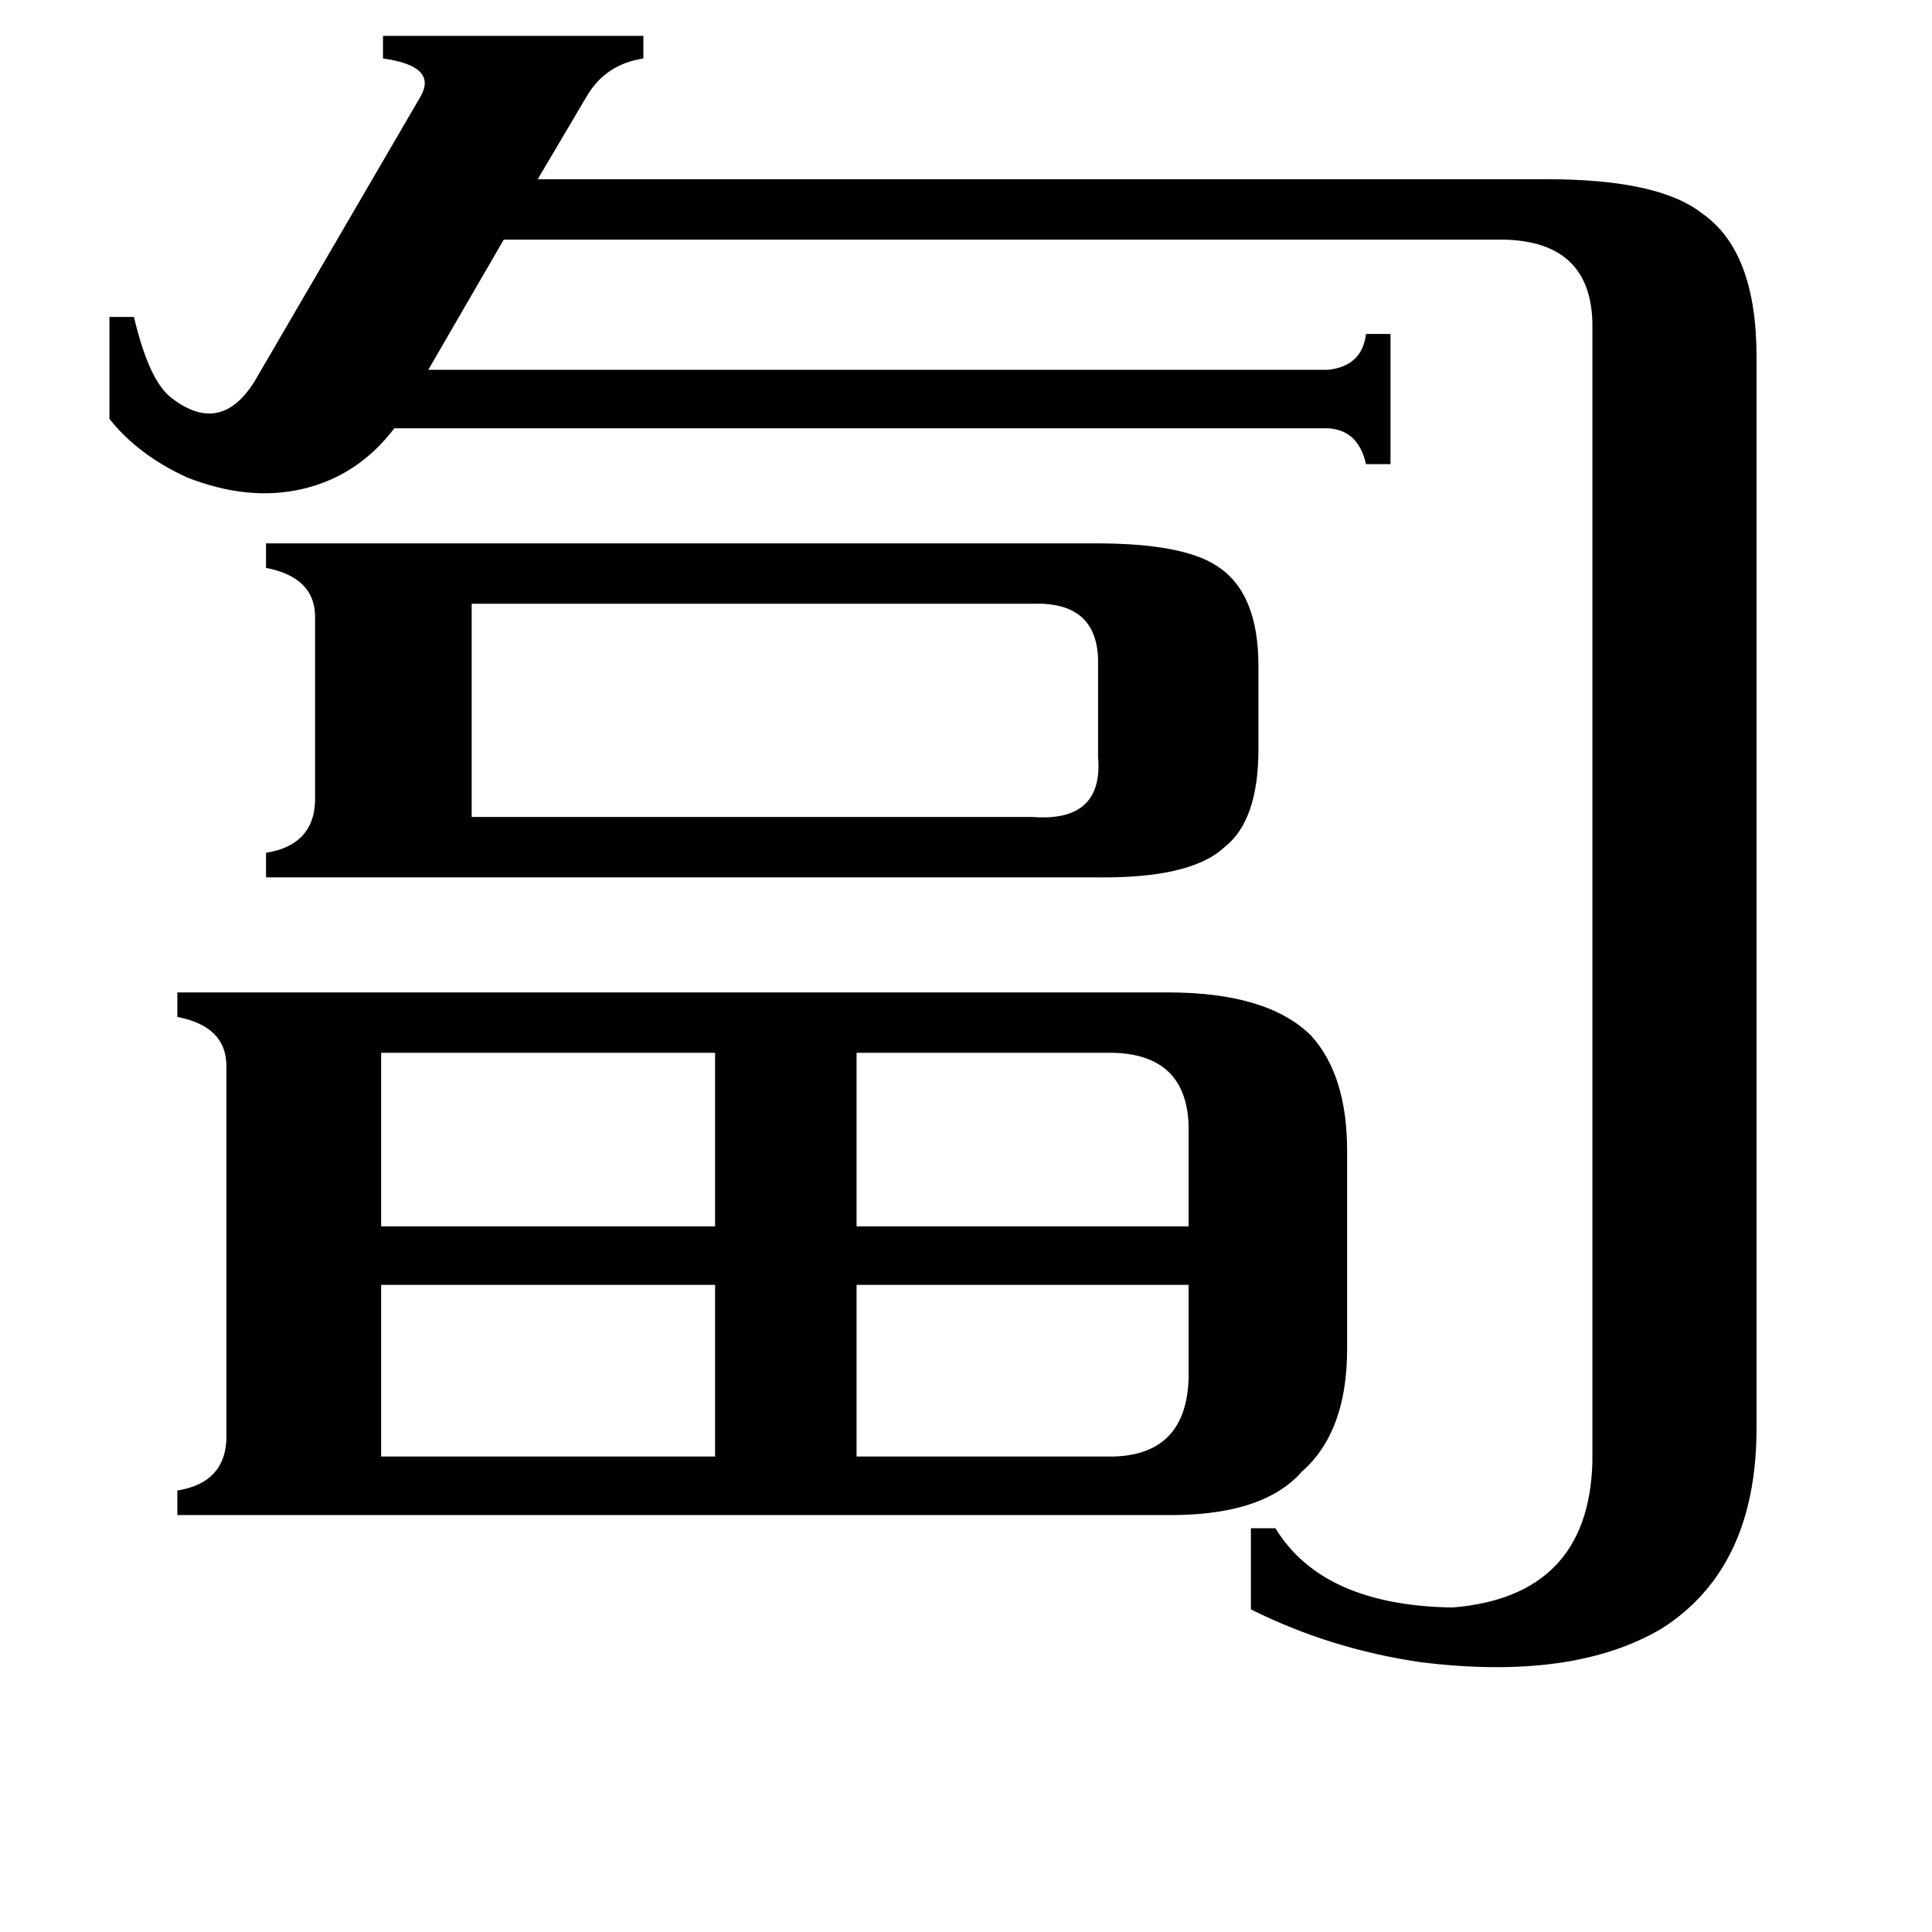 <svg xmlns="http://www.w3.org/2000/svg" viewBox="0 -800 1024 1024">
	<path fill="#000000" d="M590 -28Q629 -29 630 -70V-119H454V-28ZM590 -242H454V-150H630V-203Q629 -241 590 -242ZM202 -119V-28H379V-119ZM202 -242V-150H379V-242ZM250 -480V-367H547Q585 -364 582 -399V-447Q583 -481 548 -480ZM581 -512Q627 -512 645 -500Q667 -486 667 -447V-403Q667 -365 649 -351Q631 -334 579 -335H141V-348Q166 -352 167 -375V-473Q167 -494 141 -499V-512ZM844 -629Q843 -672 797 -673H267L227 -604H704Q722 -606 724 -623H737V-554H724Q720 -572 704 -573H209Q190 -548 161 -541Q132 -534 99 -547Q73 -559 58 -578V-632H71Q79 -598 91 -589Q117 -569 135 -598L223 -749Q232 -765 203 -769V-781H341V-769Q321 -766 311 -749L285 -705H820Q879 -705 902 -687Q931 -667 931 -611V-43Q931 31 881 63Q834 91 753 81Q705 74 663 53V10H676Q701 51 770 52Q842 46 844 -25ZM619 -274Q672 -274 695 -251Q714 -230 714 -190V-85Q714 -41 690 -20Q669 4 616 3H94V-10Q119 -14 120 -37V-235Q120 -256 94 -261V-274Z"/>
</svg>